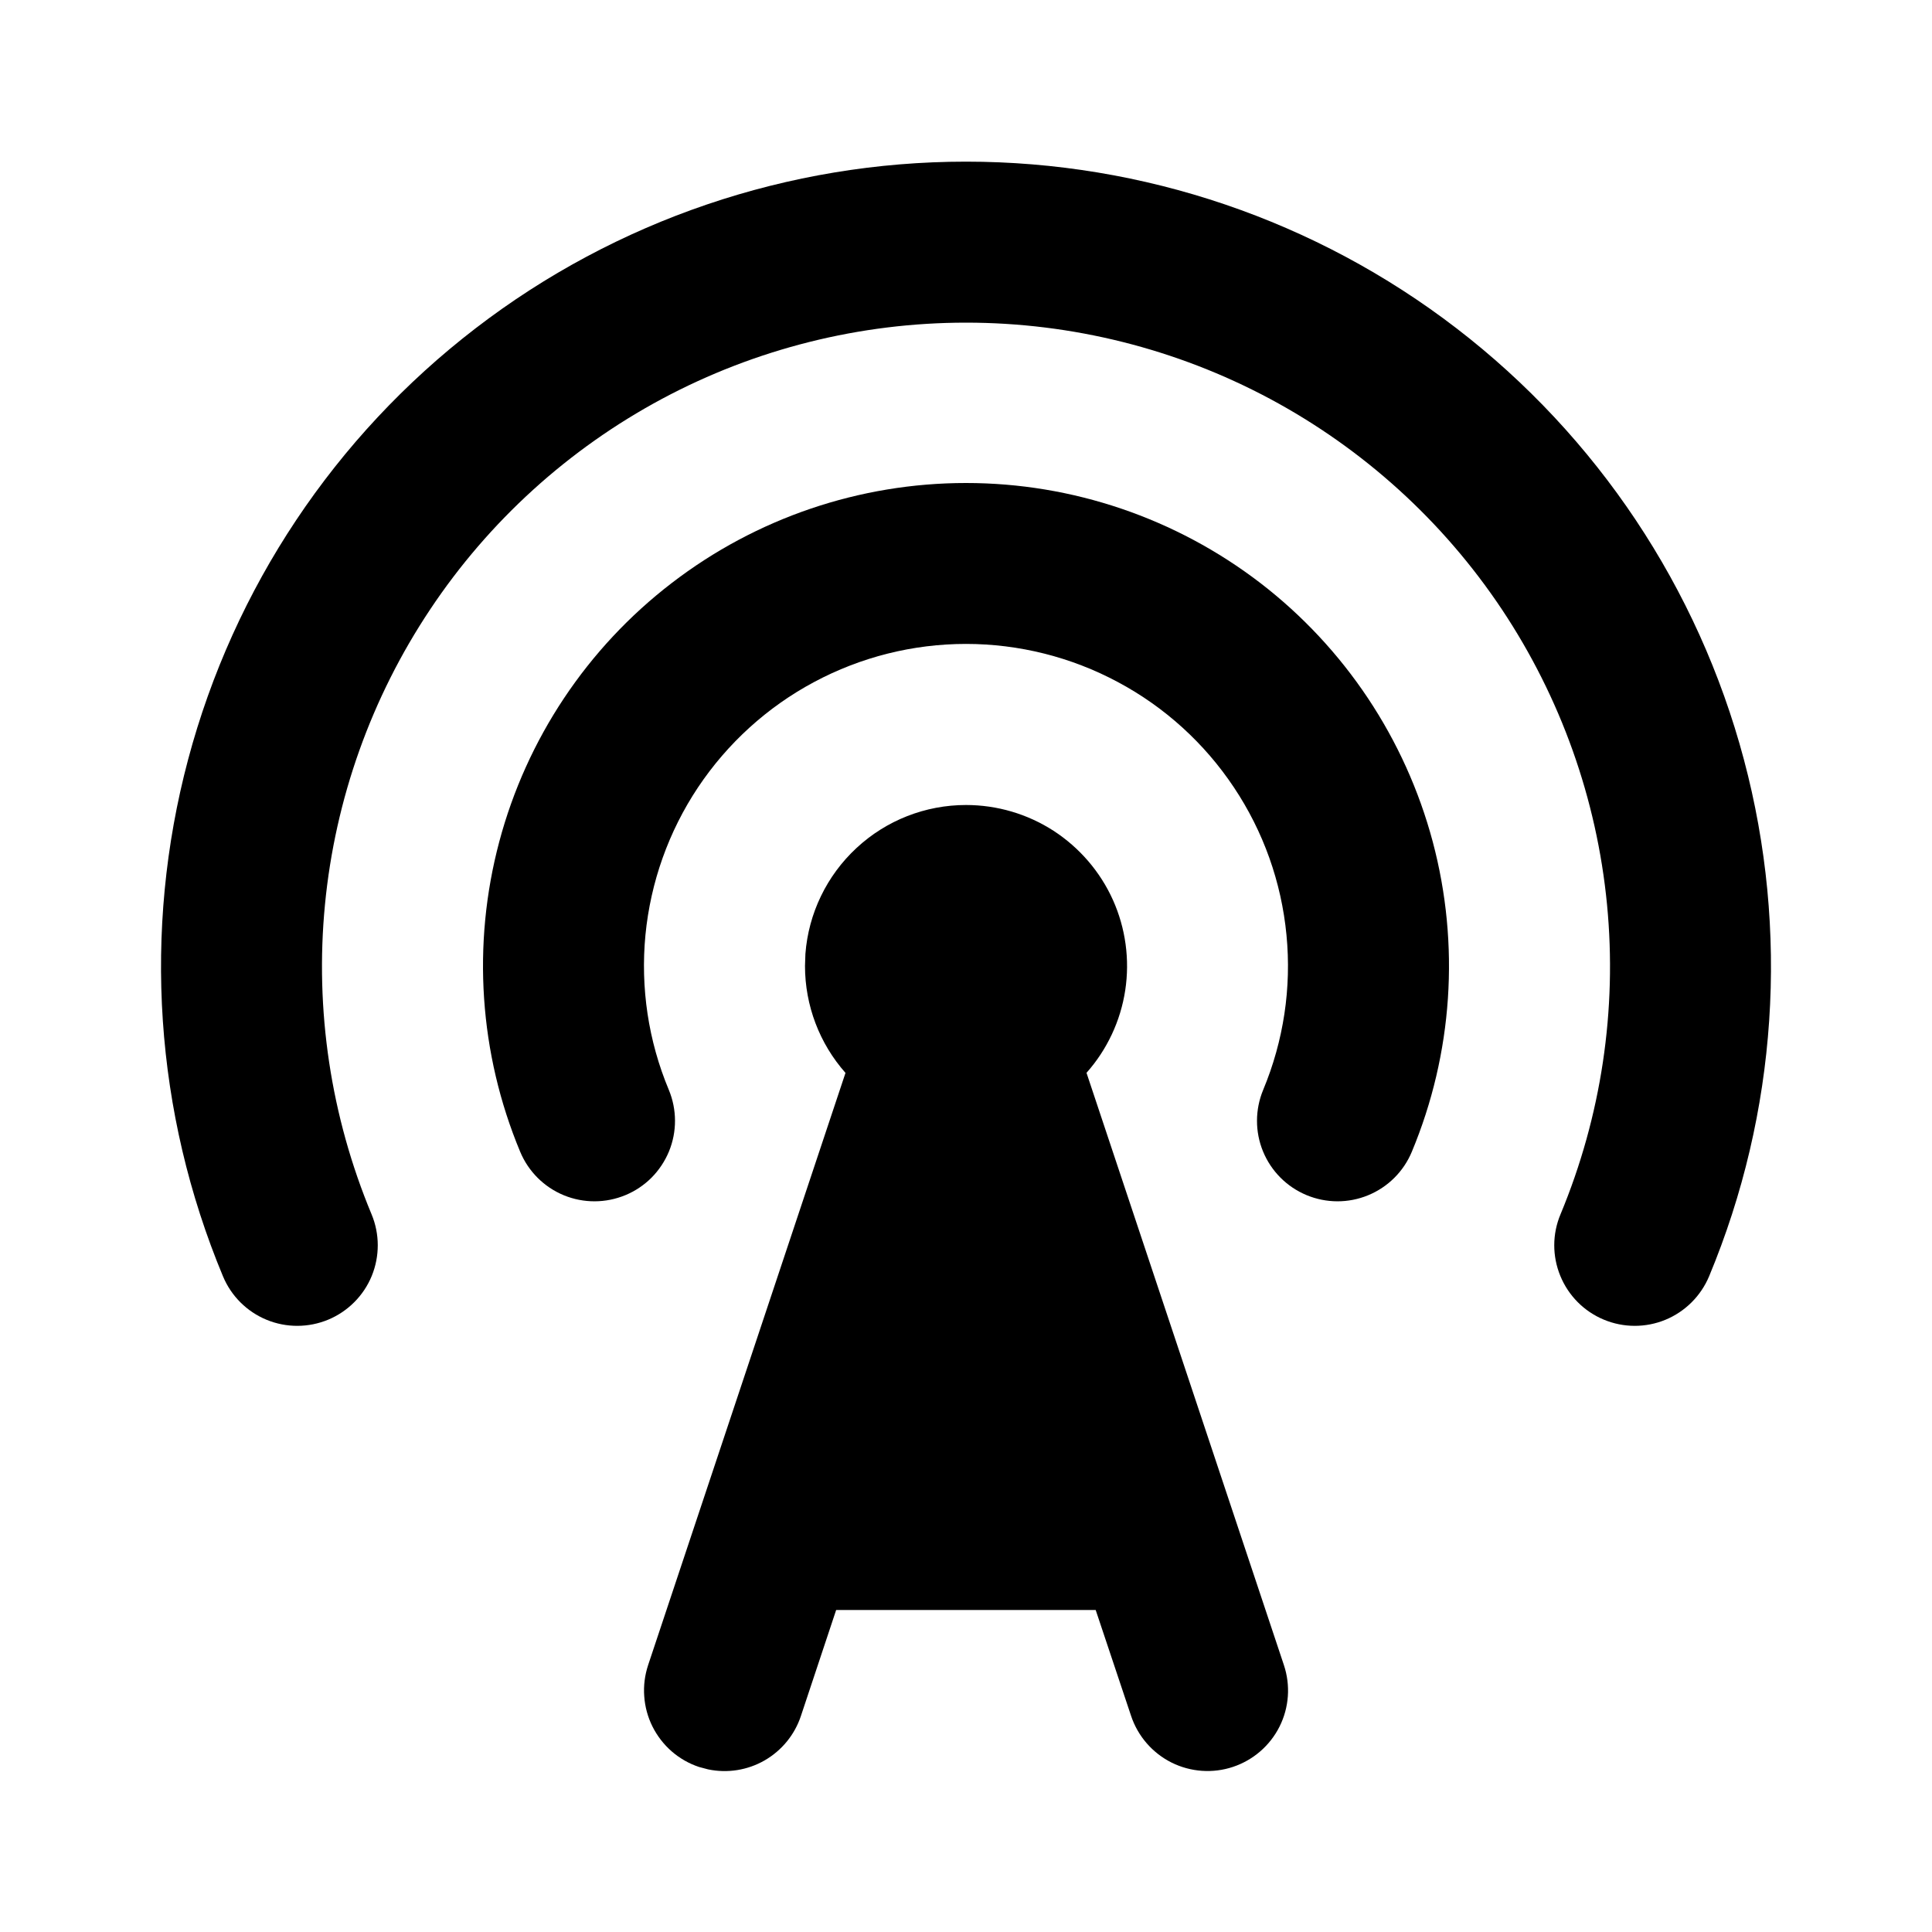 <svg width="24" height="24" viewBox="0 0 24 24" fill="none" xmlns="http://www.w3.org/2000/svg">
<g clip-path="url(#clip0_802_58695)">
<path d="M12 10C12.386 10 12.763 10.111 13.087 10.32C13.41 10.53 13.667 10.828 13.825 11.179C13.983 11.531 14.036 11.921 13.978 12.302C13.92 12.682 13.753 13.039 13.497 13.327L15.949 20.684C16.033 20.936 16.014 21.21 15.895 21.448C15.776 21.685 15.568 21.865 15.316 21.949C15.065 22.033 14.79 22.013 14.553 21.895C14.316 21.776 14.135 21.568 14.051 21.316L13.611 20H10.387L9.949 21.317C9.872 21.549 9.712 21.745 9.499 21.868C9.287 21.99 9.037 22.03 8.797 21.98L8.684 21.95C8.56 21.909 8.444 21.843 8.345 21.757C8.246 21.671 8.165 21.566 8.106 21.449C8.047 21.331 8.012 21.203 8.003 21.072C7.993 20.941 8.01 20.81 8.051 20.685L10.503 13.328C10.179 12.962 10 12.489 10 12L10.005 11.85C10.043 11.347 10.27 10.877 10.64 10.534C11.01 10.19 11.496 10 12 10Z" fill="black"/>
<path d="M18.094 4.079C19.841 5.422 21.096 7.304 21.663 9.434C22.23 11.563 22.078 13.821 21.231 15.855C21.128 16.1 20.933 16.294 20.688 16.395C20.443 16.496 20.167 16.495 19.923 16.393C19.678 16.291 19.484 16.096 19.383 15.85C19.282 15.605 19.282 15.33 19.385 15.085C19.891 13.869 20.09 12.547 19.963 11.236C19.836 9.925 19.387 8.666 18.657 7.57C17.926 6.474 16.936 5.576 15.775 4.954C14.614 4.333 13.317 4.008 12 4.008C10.683 4.008 9.386 4.333 8.225 4.954C7.064 5.576 6.074 6.474 5.344 7.57C4.613 8.666 4.164 9.925 4.037 11.236C3.91 12.547 4.109 13.869 4.616 15.085C4.718 15.33 4.718 15.605 4.618 15.85C4.517 16.096 4.322 16.291 4.078 16.393C3.833 16.495 3.557 16.496 3.312 16.395C3.067 16.294 2.872 16.1 2.77 15.855C1.922 13.821 1.77 11.563 2.337 9.434C2.904 7.304 4.159 5.422 5.907 4.079C7.654 2.736 9.796 2.008 12 2.008C14.204 2.008 16.346 2.736 18.094 4.079Z" fill="black"/>
<path d="M15.656 7.242C16.704 8.048 17.457 9.178 17.798 10.456C18.138 11.733 18.047 13.088 17.538 14.308C17.436 14.553 17.241 14.747 16.995 14.848C16.75 14.949 16.475 14.948 16.23 14.846C15.985 14.744 15.791 14.549 15.69 14.304C15.589 14.059 15.59 13.783 15.692 13.538C15.945 12.931 16.045 12.27 15.981 11.614C15.918 10.958 15.694 10.329 15.328 9.781C14.963 9.233 14.468 8.783 13.887 8.473C13.307 8.162 12.658 7.999 12 7.999C11.341 7.999 10.693 8.162 10.112 8.473C9.532 8.783 9.037 9.233 8.671 9.781C8.306 10.329 8.082 10.958 8.018 11.614C7.955 12.27 8.054 12.931 8.308 13.538C8.41 13.783 8.411 14.059 8.31 14.304C8.26 14.425 8.186 14.536 8.094 14.629C8.001 14.722 7.891 14.796 7.77 14.846C7.525 14.948 7.25 14.949 7.004 14.848C6.759 14.747 6.564 14.553 6.462 14.308C5.953 13.088 5.862 11.733 6.202 10.456C6.542 9.178 7.295 8.048 8.344 7.243C9.392 6.437 10.678 6 12 6C13.322 6 14.607 6.437 15.656 7.242Z" fill="black"/>
</g>
<defs>
<clipPath id="clip0_802_58695">
<rect width="24" height="24" fill="white"/>
</clipPath>
</defs>
</svg>
